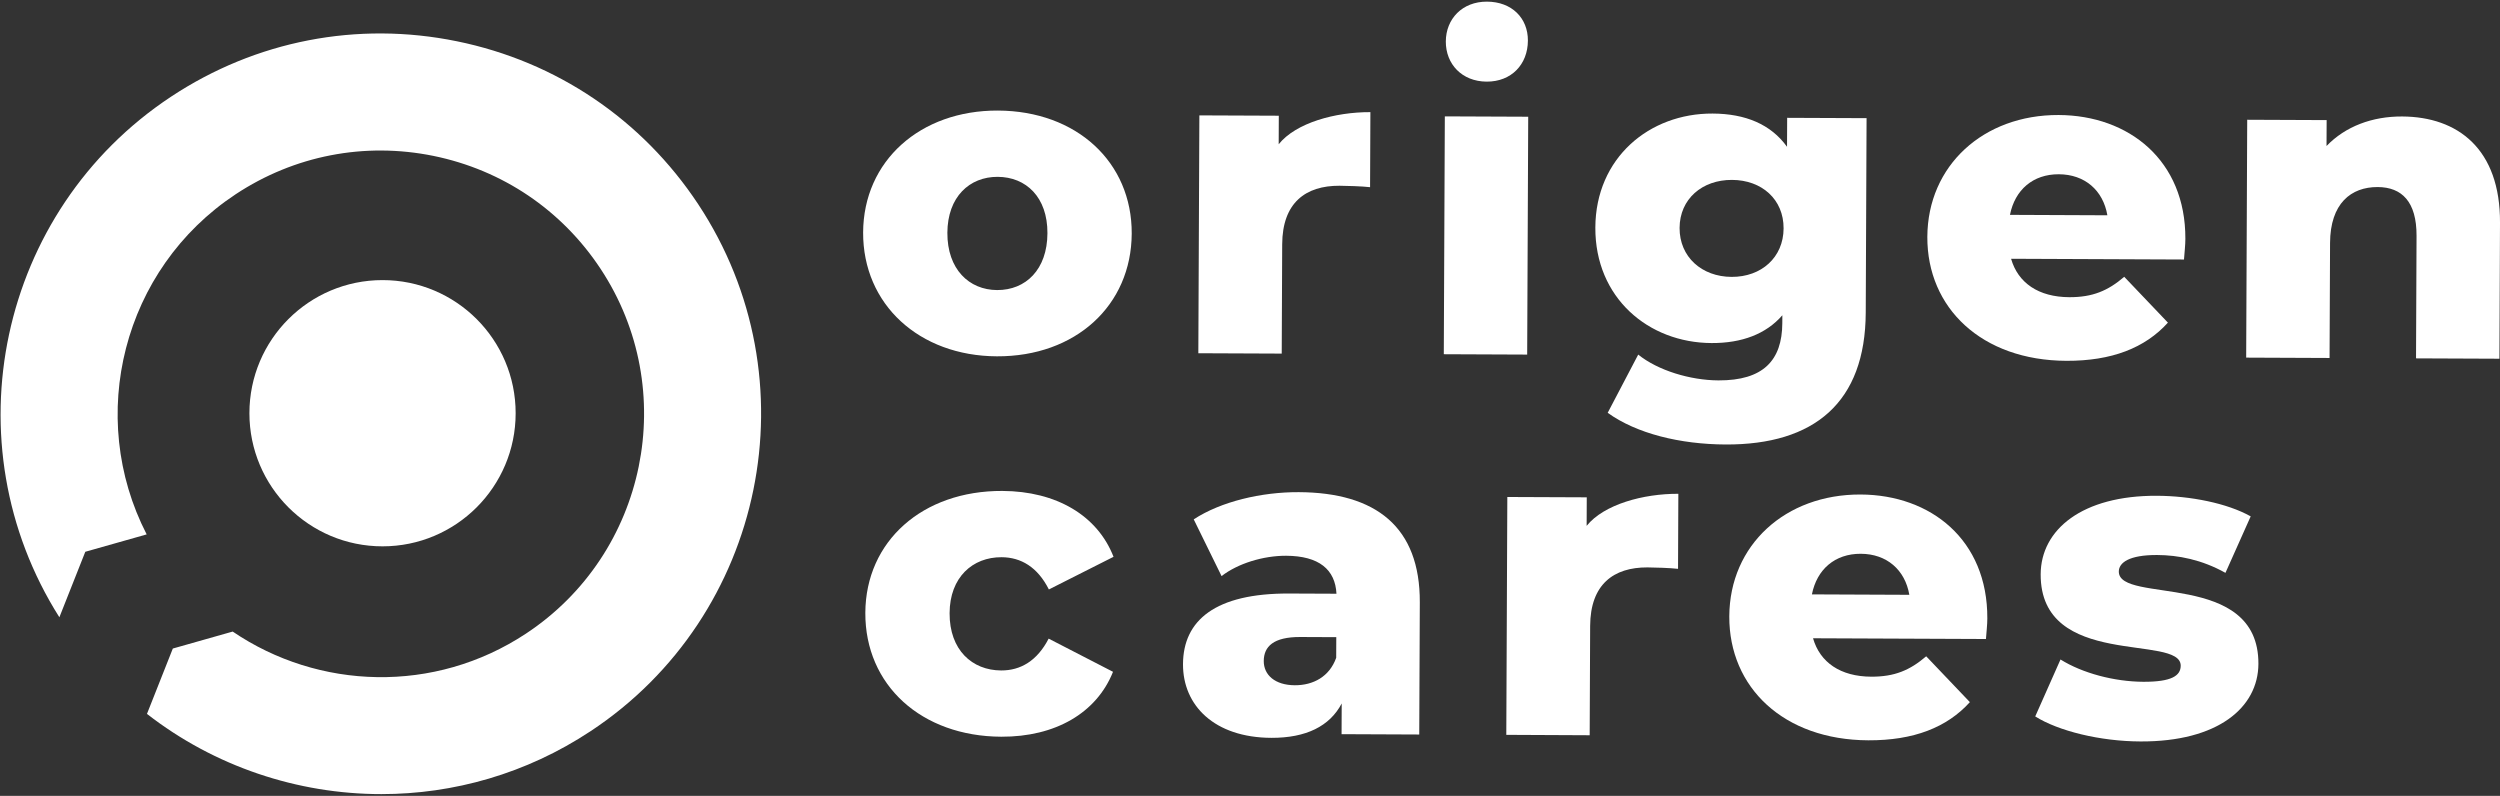 <?xml version="1.0" encoding="UTF-8"?>
<svg width="1112px" height="354px" viewBox="0 0 1112 354" version="1.1" xmlns="http://www.w3.org/2000/svg" xmlns:xlink="http://www.w3.org/1999/xlink">
    <rect x="0" y="0" width="1112" height="354" fill="#333333" stroke="none"/>
    <title>origencares-logo-black</title>
    <g id="Page-1" stroke="none" stroke-width="1" fill="none" fill-rule="evenodd">
        <g id="origencares-logo-black-2" fill="#FFFFFF" fill-rule="nonzero">
            <g id="origencares-logo-black">
                <g id="Group" transform="translate(383, 0)">
                    <path d="M0.919,103.38 C1.06,71.56 26.34,49.03 60.89,49.179 C95.83,49.33 120.52,72.08 120.391,103.9 C120.25,135.91 95.36,158.64 60.42,158.491 C25.86,158.34 0.78,135.4 0.919,103.38 Z M82.9,103.74 C82.97,87.73 73.44,78.71 60.75,78.66 C48.26,78.61 38.46,87.54 38.39,103.55 C38.32,119.75 48.04,128.97 60.53,129.02 C73.23,129.07 82.83,119.94 82.9,103.74 Z" id="Shape"></path>
                    <path d="M226.55,49.879 L226.41,83.26 C223.09,82.85 215.55,82.63 212.81,82.62 C197.78,82.56 187.4,90.12 187.32,108.67 L187.11,157.28 L150.02,157.12 L150.48,51.32 L185.81,51.47 L185.76,64.16 C193.41,54.62 210.93,49.82 226.55,49.879 Z" id="Path"></path>
                    <path d="M260.1,18.44 C260.14,8.4 267.42,0.68 278.43,0.73 C289.45,0.78 296.66,8.03 296.61,18.07 C296.56,28.64 289.29,36.36 278.27,36.31 C267.26,36.26 260.05,28.48 260.1,18.44 Z M259.66,51.76 L296.75,51.92 L296.29,157.72 L259.2,157.56 L259.66,51.76 Z" id="Shape"></path>
                    <path d="M447.25,52.56 L446.88,139.03 C446.71,179.05 423.98,197.88 384.55,197.711 C364.25,197.62 344.94,192.85 332.1,183.62 L345.68,157.72 C354.43,164.79 368.86,169.14 381.35,169.2 C401.26,169.29 409.69,160.34 409.77,143.75 L409.79,140.23 C402.53,148.59 391.78,152.65 378.31,152.59 C350.2,152.47 326.47,132.46 326.609,101.23 C326.74,70.19 350.64,50.39 378.75,50.509 C393.39,50.57 404.69,55.31 411.87,65.29 L411.93,52.41 L447.25,52.56 Z M410.34,101.59 C410.4,88.71 400.67,80.07 387.4,80.02 C374.12,79.96 364.13,88.51 364.08,101.39 C364.02,114.27 373.94,123.1 387.22,123.16 C400.49,123.22 410.29,114.47 410.34,101.59 Z" id="Shape"></path>
                    <path d="M588.44,115.43 L511.53,115.1 C514.61,125.85 523.75,132.13 537.42,132.19 C547.77,132.23 554.61,129.34 561.86,123.12 L581.29,143.51 C571.09,154.79 556.23,160.58 536.12,160.491 C498.45,160.33 474.15,136.99 474.279,105.37 C474.42,73.55 499.3,51.02 532.68,51.159 C563.91,51.29 589.2,71.31 589.051,106.26 C589.051,108.99 588.65,112.5 588.44,115.43 Z M511.03,95.57 L554.36,95.76 C552.46,84.63 544.29,77.56 532.77,77.51 C521.26,77.46 513.23,84.46 511.03,95.57 Z" id="Shape"></path>
                    <path d="M729.001,99.05 L728.74,159.56 L691.65,159.4 L691.88,104.94 C691.95,89.71 685.34,83.25 674.6,83.2 C662.69,83.15 653.49,90.53 653.41,108.09 L653.19,159.23 L616.1,159.07 L616.56,53.27 L651.89,53.42 L651.84,64.94 C660.27,56.19 672.2,51.75 685.47,51.809 C710.27,51.93 729.14,66.26 729.001,99.05 Z" id="Path"></path>
                    <path d="M1.899,272.57 C2.04,240.75 27.31,218.22 62.84,218.369 C86.85,218.47 105.15,229.29 112.3,247.67 L83.54,262.19 C78.51,252.21 71.11,247.89 62.52,247.85 C49.64,247.79 39.45,256.73 39.38,272.74 C39.31,289.14 49.42,298.16 62.3,298.22 C70.89,298.26 78.32,293.99 83.44,284.06 L112.07,298.82 C104.77,317.14 86.37,327.8 62.36,327.691 C26.84,327.53 1.76,304.78 1.899,272.57 Z" id="Path"></path>
                    <path d="M248.531,267.95 L248.28,326.71 L213.73,326.56 L213.79,312.9 C208.48,323.03 197.91,328.25 182.49,328.191 C157.11,328.08 143.12,313.77 143.2,295.42 C143.28,275.9 157.59,263.86 190.38,264 L211.46,264.09 C210.92,253.35 203.72,247.27 189.08,247.2 C178.93,247.16 167.59,250.62 160.35,256.25 L147.97,231.01 C160.11,223.06 178.08,218.84 194.68,218.909 C229.03,219.07 248.68,234.38 248.531,267.95 Z M211.34,292.58 L211.38,283.41 L195.37,283.34 C183.46,283.29 179.15,287.56 179.12,294 C179.09,300.25 184.15,304.76 192.93,304.8 C201.14,304.84 208.37,300.96 211.34,292.58 Z" id="Shape"></path>
                    <path d="M363.53,219.639 L363.39,253.02 C360.07,252.61 352.53,252.39 349.79,252.38 C334.76,252.32 324.38,259.88 324.3,278.43 L324.09,327.04 L287,326.86 L287.46,221.06 L322.79,221.21 L322.74,233.9 C330.39,224.37 347.91,219.57 363.53,219.639 Z" id="Path"></path>
                    <path d="M500.35,284.23 L423.44,283.9 C426.52,294.65 435.66,300.93 449.33,300.99 C459.68,301.03 466.52,298.14 473.77,291.92 L493.2,312.31 C483,323.59 468.14,329.38 448.03,329.291 C410.36,329.13 386.06,305.79 386.189,274.17 C386.33,242.35 411.21,219.82 444.59,219.959 C475.82,220.09 501.11,240.11 500.961,275.06 C500.97,277.79 500.56,281.3 500.35,284.23 Z M422.94,264.38 L466.27,264.57 C464.37,253.44 456.2,246.37 444.68,246.32 C433.17,246.27 425.14,253.26 422.94,264.38 Z" id="Shape"></path>
                    <path d="M522.27,318.67 L533.51,293.34 C543.24,299.43 557.48,303.2 570.36,303.26 C582.85,303.31 586.96,300.6 586.98,296.11 C587.04,281.86 524.51,297.79 524.69,255.43 C524.78,235.52 543.19,220.37 576.37,220.52 C591.21,220.58 607.59,223.78 618.11,229.68 L606.88,254.81 C596.36,248.91 585.83,246.91 576.46,246.87 C563.97,246.82 559.46,250.31 559.45,254.22 C559.39,268.86 621.72,253.32 621.54,295.28 C621.46,314.8 603.43,329.95 569.08,329.8 C551.11,329.73 532.58,325.16 522.27,318.67 Z" id="Path"></path>
                </g>
                <path d="M310.55,90.82 C285.62,53.13 247.51,27.39 203.24,18.36 C158.97,9.3 113.81,18.07 76.12,42.98 C-0.77,93.79 -22.66,197.04 26.41,274.56 L37.94,245.43 L65.24,237.7 C38.25,185.28 54.54,119.66 104.83,86.4 C130.91,69.17 162.17,63.1 192.83,69.35 C223.49,75.62 249.86,93.43 267.11,119.53 C302.72,173.41 287.85,246.21 233.98,281.81 C193.22,308.77 141.63,306.82 103.5,280.92 L76.87,288.47 L65.37,317.54 C95.38,340.89 132.29,353.22 169.66,353.22 C201.67,353.22 234.03,344.19 262.68,325.24 C340.51,273.83 361.99,168.65 310.55,90.82 Z" id="Path"></path>
                <circle id="Oval" cx="170.15" cy="183.8" r="59.21"></circle>
            </g>
        </g>
    </g>
</svg>